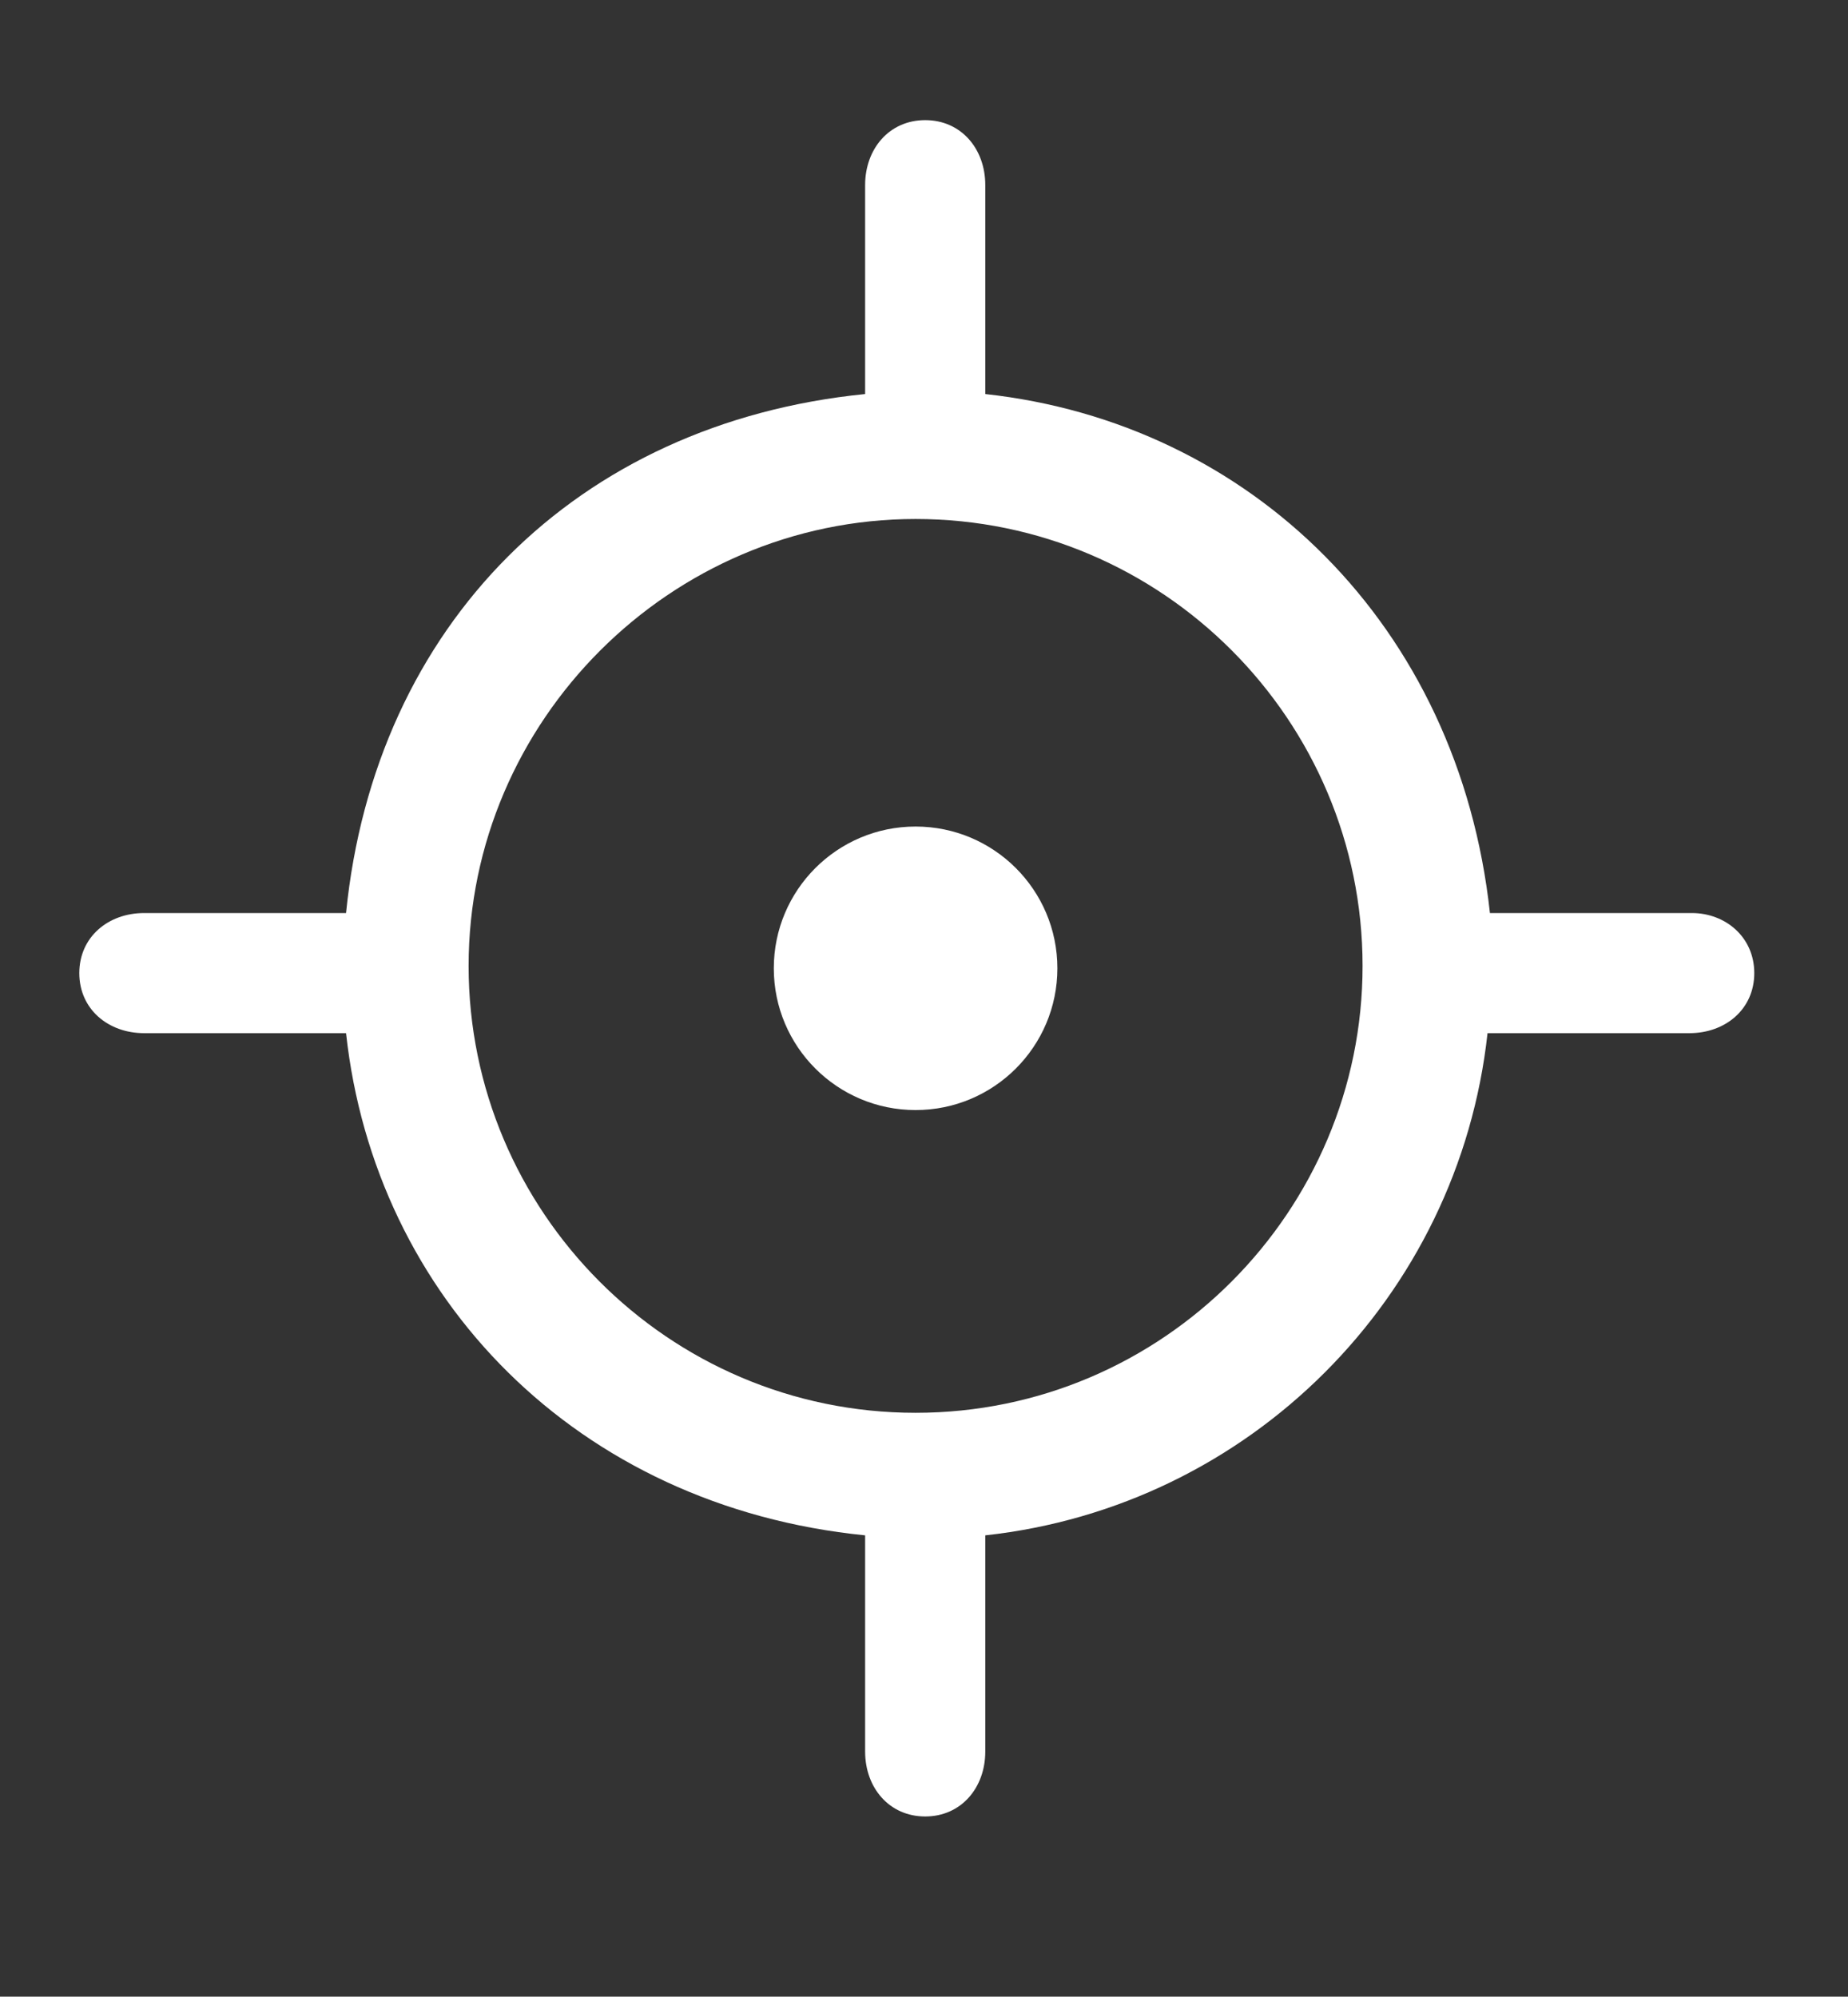<svg version="1.1" id="location-icon" xmlns="http://www.w3.org/2000/svg" xmlns:xlink="http://www.w3.org/1999/xlink" x="0px" y="0px"
	 width="76.9px" height="83.1px" viewBox="0 0 76.9 83.1" enable-background="new 0 0 76.9 83.1" xml:space="preserve">
	<rect x="0" y="0" width="76.9" height="83.1" fill="#333333" stroke="none"/>
	<g>
		<path fill="#FFFFFF" d="M70.4,38h-8.4C60.7,26,52,17.6,41,16.4V7.7C41,6.2,40,5,38.5,5C37,5,36,6.2,36,7.7v8.7
			C24,17.6,15.6,26,14.4,38H6c-1.5,0-2.7,1-2.7,2.5S4.5,43,6,43h8.4C15.6,54,24,62.7,36,63.9v9c0,1.5,1,2.7,2.5,2.7
			c1.5,0,2.5-1.2,2.5-2.7v-9C52,62.7,60.7,54,61.9,43h8.4c1.5,0,2.7-1,2.7-2.5S71.8,38,70.4,38z M38.1,58.8
			c-10.3,0-18.6-8.4-18.6-18.6s8.4-18.6,18.6-18.6c10.3,0,18.6,8.4,18.6,18.6S48.4,58.8,38.1,58.8z"/>
		<circle fill="#FFFFFF" cx="38.1" cy="40.3" r="5.9"/>
	</g>
</svg>
